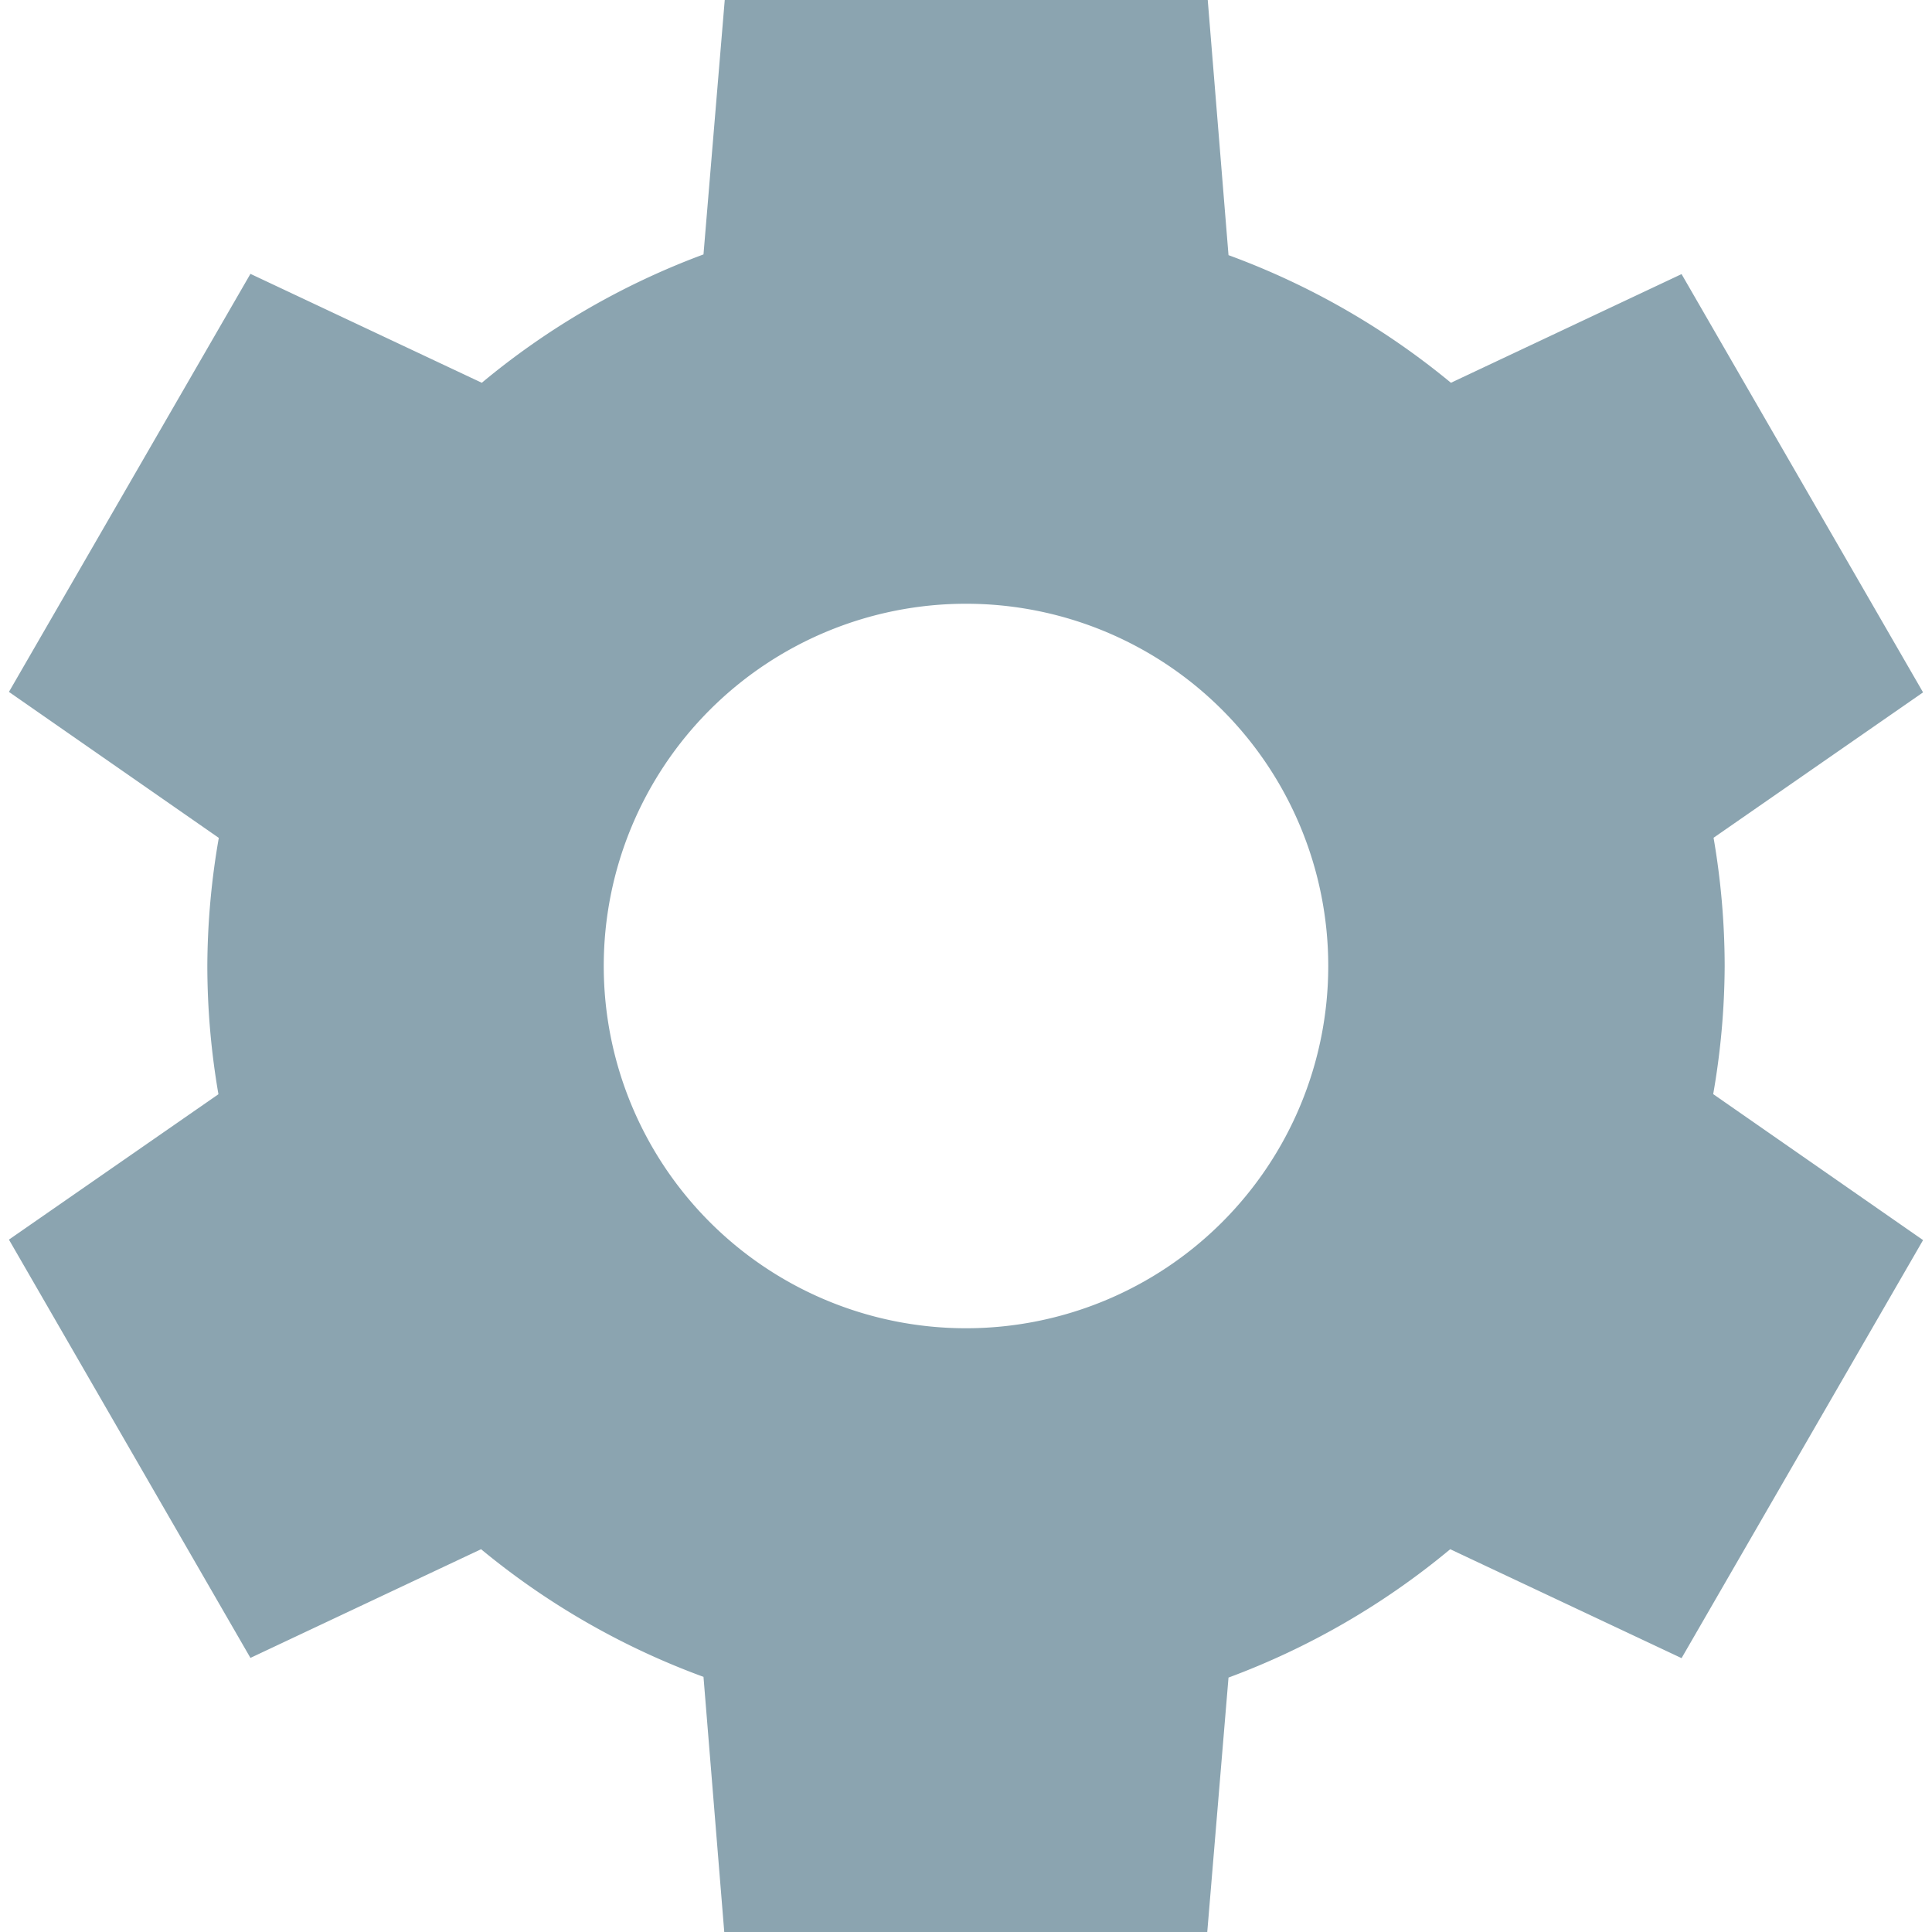 <svg xmlns="http://www.w3.org/2000/svg" width="16" height="16" version="1.1">
 <defs>
  <style id="current-color-scheme" type="text/css">
   .ColorScheme-Text { color:#8ba4b0; } .ColorScheme-Highlight { color:#4285f4; } .ColorScheme-NeutralText { color:#ff9800; } .ColorScheme-PositiveText { color:#4caf50; } .ColorScheme-NegativeText { color:#f44336; }
  </style>
 </defs>
 <path style="fill:currentColor" class="ColorScheme-Text" d="M 6.002 0 L 5.826 2.107 A 6.285 6.285 0 0 0 3.99 3.17 L 2.074 2.268 L 0.074 5.73 L 1.812 6.939 A 6.285 6.285 0 0 0 1.717 7.998 A 6.285 6.285 0 0 0 1.809 9.062 L 0.074 10.266 L 2.074 13.73 L 3.984 12.83 A 6.285 6.285 0 0 0 5.826 13.887 L 5.998 16 L 9.998 16 L 10.174 13.893 A 6.285 6.285 0 0 0 12.01 12.83 L 13.926 13.732 L 15.926 10.27 L 14.188 9.061 A 6.285 6.285 0 0 0 14.283 8.002 A 6.285 6.285 0 0 0 14.191 6.938 L 15.926 5.734 L 13.926 2.27 L 12.016 3.17 A 6.285 6.285 0 0 0 10.174 2.113 L 10.002 0 L 6.002 0 z M 8 5 A 3 3 0 0 1 11 8 A 3 3 0 0 1 8 11 A 3 3 0 0 1 5 8 A 3 3 0 0 1 8 5 z"/>
</svg>
